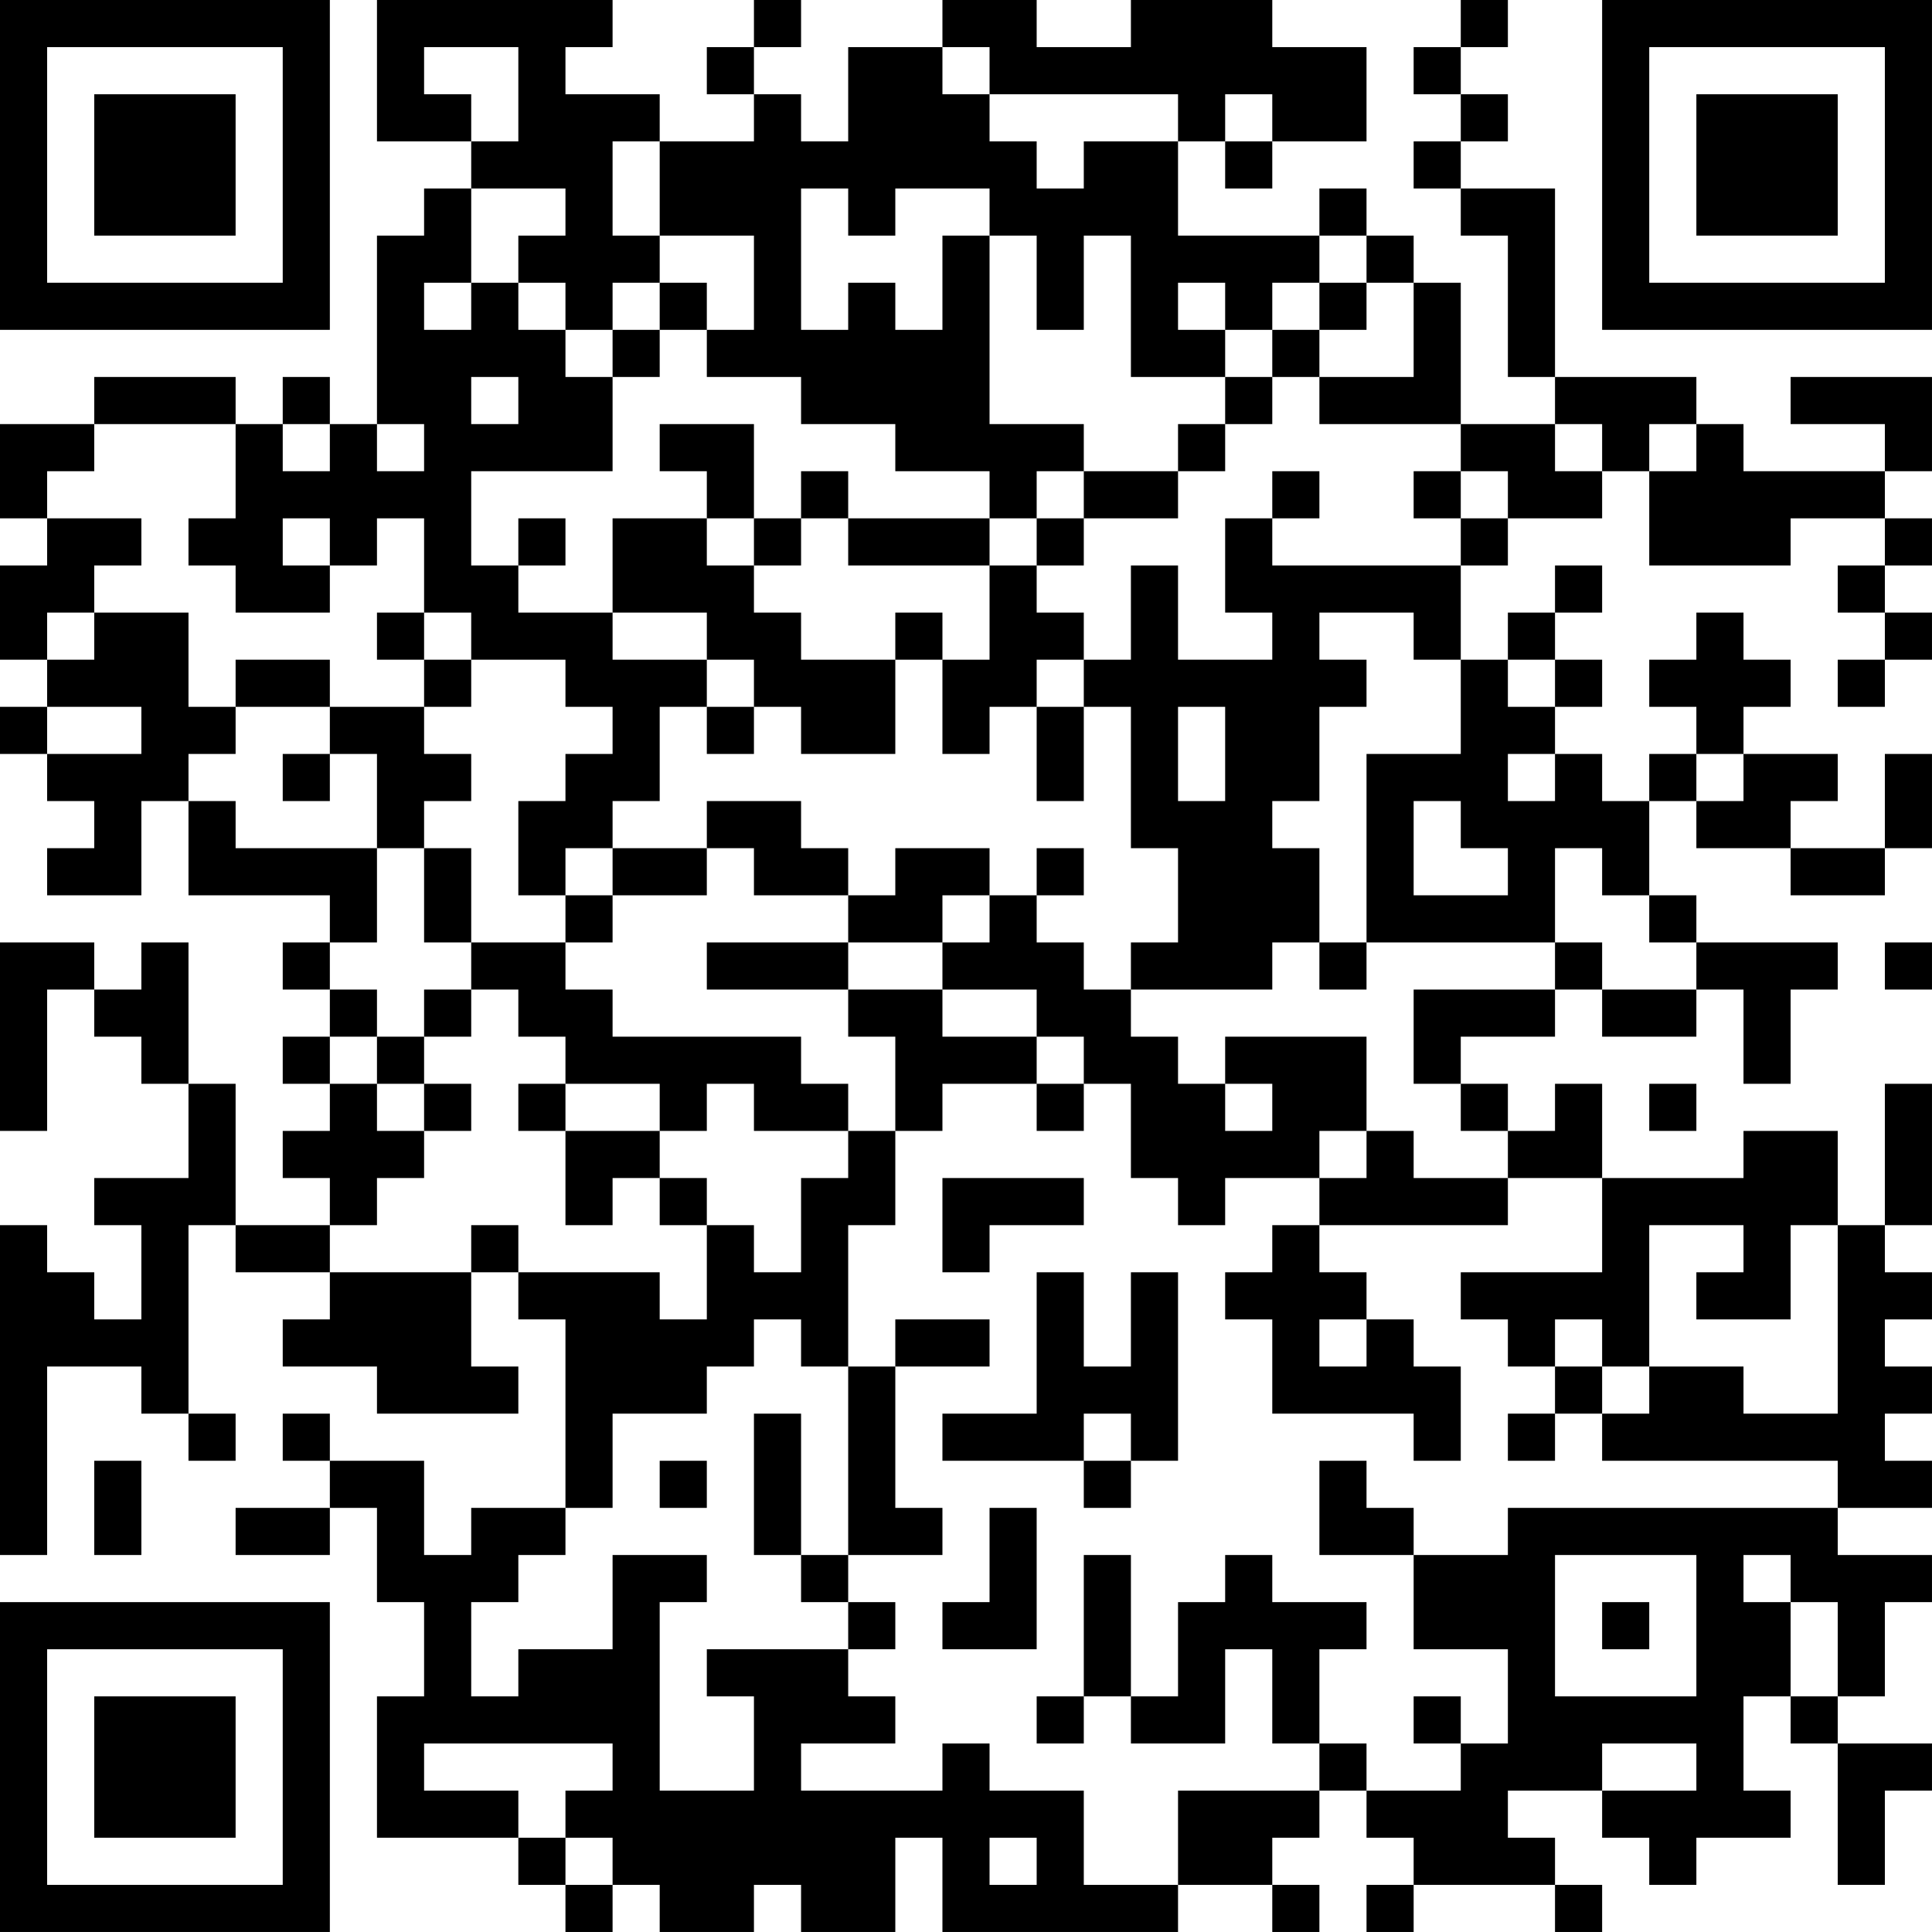 <?xml version="1.0" encoding="UTF-8"?>
<svg xmlns="http://www.w3.org/2000/svg" version="1.1" width="200" height="200" viewBox="0 0 200 200"><rect x="0" y="0" width="200" height="200" fill="#ffffff"/><g transform="scale(4.878)"><g transform="translate(0,0)"><path fill-rule="evenodd" d="M8 0L8 3L10 3L10 4L9 4L9 5L8 5L8 9L7 9L7 8L6 8L6 9L5 9L5 8L2 8L2 9L0 9L0 11L1 11L1 12L0 12L0 14L1 14L1 15L0 15L0 16L1 16L1 17L2 17L2 18L1 18L1 19L3 19L3 17L4 17L4 19L7 19L7 20L6 20L6 21L7 21L7 22L6 22L6 23L7 23L7 24L6 24L6 25L7 25L7 26L5 26L5 23L4 23L4 20L3 20L3 21L2 21L2 20L0 20L0 24L1 24L1 21L2 21L2 22L3 22L3 23L4 23L4 25L2 25L2 26L3 26L3 28L2 28L2 27L1 27L1 26L0 26L0 33L1 33L1 29L3 29L3 30L4 30L4 31L5 31L5 30L4 30L4 26L5 26L5 27L7 27L7 28L6 28L6 29L8 29L8 30L11 30L11 29L10 29L10 27L11 27L11 28L12 28L12 32L10 32L10 33L9 33L9 31L7 31L7 30L6 30L6 31L7 31L7 32L5 32L5 33L7 33L7 32L8 32L8 34L9 34L9 36L8 36L8 39L11 39L11 40L12 40L12 41L13 41L13 40L14 40L14 41L16 41L16 40L17 40L17 41L19 41L19 39L20 39L20 41L25 41L25 40L27 40L27 41L28 41L28 40L27 40L27 39L28 39L28 38L29 38L29 39L30 39L30 40L29 40L29 41L30 41L30 40L33 40L33 41L34 41L34 40L33 40L33 39L32 39L32 38L34 38L34 39L35 39L35 40L36 40L36 39L38 39L38 38L37 38L37 36L38 36L38 37L39 37L39 40L40 40L40 38L41 38L41 37L39 37L39 36L40 36L40 34L41 34L41 33L39 33L39 32L41 32L41 31L40 31L40 30L41 30L41 29L40 29L40 28L41 28L41 27L40 27L40 26L41 26L41 23L40 23L40 26L39 26L39 24L37 24L37 25L34 25L34 23L33 23L33 24L32 24L32 23L31 23L31 22L33 22L33 21L34 21L34 22L36 22L36 21L37 21L37 23L38 23L38 21L39 21L39 20L36 20L36 19L35 19L35 17L36 17L36 18L38 18L38 19L40 19L40 18L41 18L41 16L40 16L40 18L38 18L38 17L39 17L39 16L37 16L37 15L38 15L38 14L37 14L37 13L36 13L36 14L35 14L35 15L36 15L36 16L35 16L35 17L34 17L34 16L33 16L33 15L34 15L34 14L33 14L33 13L34 13L34 12L33 12L33 13L32 13L32 14L31 14L31 12L32 12L32 11L34 11L34 10L35 10L35 12L38 12L38 11L40 11L40 12L39 12L39 13L40 13L40 14L39 14L39 15L40 15L40 14L41 14L41 13L40 13L40 12L41 12L41 11L40 11L40 10L41 10L41 8L38 8L38 9L40 9L40 10L37 10L37 9L36 9L36 8L33 8L33 4L31 4L31 3L32 3L32 2L31 2L31 1L32 1L32 0L31 0L31 1L30 1L30 2L31 2L31 3L30 3L30 4L31 4L31 5L32 5L32 8L33 8L33 9L31 9L31 6L30 6L30 5L29 5L29 4L28 4L28 5L25 5L25 3L26 3L26 4L27 4L27 3L29 3L29 1L27 1L27 0L24 0L24 1L22 1L22 0L20 0L20 1L18 1L18 3L17 3L17 2L16 2L16 1L17 1L17 0L16 0L16 1L15 1L15 2L16 2L16 3L14 3L14 2L12 2L12 1L13 1L13 0ZM9 1L9 2L10 2L10 3L11 3L11 1ZM20 1L20 2L21 2L21 3L22 3L22 4L23 4L23 3L25 3L25 2L21 2L21 1ZM26 2L26 3L27 3L27 2ZM13 3L13 5L14 5L14 6L13 6L13 7L12 7L12 6L11 6L11 5L12 5L12 4L10 4L10 6L9 6L9 7L10 7L10 6L11 6L11 7L12 7L12 8L13 8L13 10L10 10L10 12L11 12L11 13L13 13L13 14L15 14L15 15L14 15L14 17L13 17L13 18L12 18L12 19L11 19L11 17L12 17L12 16L13 16L13 15L12 15L12 14L10 14L10 13L9 13L9 11L8 11L8 12L7 12L7 11L6 11L6 12L7 12L7 13L5 13L5 12L4 12L4 11L5 11L5 9L2 9L2 10L1 10L1 11L3 11L3 12L2 12L2 13L1 13L1 14L2 14L2 13L4 13L4 15L5 15L5 16L4 16L4 17L5 17L5 18L8 18L8 20L7 20L7 21L8 21L8 22L7 22L7 23L8 23L8 24L9 24L9 25L8 25L8 26L7 26L7 27L10 27L10 26L11 26L11 27L14 27L14 28L15 28L15 26L16 26L16 27L17 27L17 25L18 25L18 24L19 24L19 26L18 26L18 29L17 29L17 28L16 28L16 29L15 29L15 30L13 30L13 32L12 32L12 33L11 33L11 34L10 34L10 36L11 36L11 35L13 35L13 33L15 33L15 34L14 34L14 38L16 38L16 36L15 36L15 35L18 35L18 36L19 36L19 37L17 37L17 38L20 38L20 37L21 37L21 38L23 38L23 40L25 40L25 38L28 38L28 37L29 37L29 38L31 38L31 37L32 37L32 35L30 35L30 33L32 33L32 32L39 32L39 31L34 31L34 30L35 30L35 29L37 29L37 30L39 30L39 26L38 26L38 28L36 28L36 27L37 27L37 26L35 26L35 29L34 29L34 28L33 28L33 29L32 29L32 28L31 28L31 27L34 27L34 25L32 25L32 24L31 24L31 23L30 23L30 21L33 21L33 20L34 20L34 21L36 21L36 20L35 20L35 19L34 19L34 18L33 18L33 20L29 20L29 16L31 16L31 14L30 14L30 13L28 13L28 14L29 14L29 15L28 15L28 17L27 17L27 18L28 18L28 20L27 20L27 21L24 21L24 20L25 20L25 18L24 18L24 15L23 15L23 14L24 14L24 12L25 12L25 14L27 14L27 13L26 13L26 11L27 11L27 12L31 12L31 11L32 11L32 10L31 10L31 9L28 9L28 8L30 8L30 6L29 6L29 5L28 5L28 6L27 6L27 7L26 7L26 6L25 6L25 7L26 7L26 8L24 8L24 5L23 5L23 7L22 7L22 5L21 5L21 4L19 4L19 5L18 5L18 4L17 4L17 7L18 7L18 6L19 6L19 7L20 7L20 5L21 5L21 9L23 9L23 10L22 10L22 11L21 11L21 10L19 10L19 9L17 9L17 8L15 8L15 7L16 7L16 5L14 5L14 3ZM14 6L14 7L13 7L13 8L14 8L14 7L15 7L15 6ZM28 6L28 7L27 7L27 8L26 8L26 9L25 9L25 10L23 10L23 11L22 11L22 12L21 12L21 11L18 11L18 10L17 10L17 11L16 11L16 9L14 9L14 10L15 10L15 11L13 11L13 13L15 13L15 14L16 14L16 15L15 15L15 16L16 16L16 15L17 15L17 16L19 16L19 14L20 14L20 16L21 16L21 15L22 15L22 17L23 17L23 15L22 15L22 14L23 14L23 13L22 13L22 12L23 12L23 11L25 11L25 10L26 10L26 9L27 9L27 8L28 8L28 7L29 7L29 6ZM10 8L10 9L11 9L11 8ZM6 9L6 10L7 10L7 9ZM8 9L8 10L9 10L9 9ZM33 9L33 10L34 10L34 9ZM35 9L35 10L36 10L36 9ZM27 10L27 11L28 11L28 10ZM30 10L30 11L31 11L31 10ZM11 11L11 12L12 12L12 11ZM15 11L15 12L16 12L16 13L17 13L17 14L19 14L19 13L20 13L20 14L21 14L21 12L18 12L18 11L17 11L17 12L16 12L16 11ZM8 13L8 14L9 14L9 15L7 15L7 14L5 14L5 15L7 15L7 16L6 16L6 17L7 17L7 16L8 16L8 18L9 18L9 20L10 20L10 21L9 21L9 22L8 22L8 23L9 23L9 24L10 24L10 23L9 23L9 22L10 22L10 21L11 21L11 22L12 22L12 23L11 23L11 24L12 24L12 26L13 26L13 25L14 25L14 26L15 26L15 25L14 25L14 24L15 24L15 23L16 23L16 24L18 24L18 23L17 23L17 22L13 22L13 21L12 21L12 20L13 20L13 19L15 19L15 18L16 18L16 19L18 19L18 20L15 20L15 21L18 21L18 22L19 22L19 24L20 24L20 23L22 23L22 24L23 24L23 23L24 23L24 25L25 25L25 26L26 26L26 25L28 25L28 26L27 26L27 27L26 27L26 28L27 28L27 30L30 30L30 31L31 31L31 29L30 29L30 28L29 28L29 27L28 27L28 26L32 26L32 25L30 25L30 24L29 24L29 22L26 22L26 23L25 23L25 22L24 22L24 21L23 21L23 20L22 20L22 19L23 19L23 18L22 18L22 19L21 19L21 18L19 18L19 19L18 19L18 18L17 18L17 17L15 17L15 18L13 18L13 19L12 19L12 20L10 20L10 18L9 18L9 17L10 17L10 16L9 16L9 15L10 15L10 14L9 14L9 13ZM32 14L32 15L33 15L33 14ZM1 15L1 16L3 16L3 15ZM25 15L25 17L26 17L26 15ZM32 16L32 17L33 17L33 16ZM36 16L36 17L37 17L37 16ZM30 17L30 19L32 19L32 18L31 18L31 17ZM20 19L20 20L18 20L18 21L20 21L20 22L22 22L22 23L23 23L23 22L22 22L22 21L20 21L20 20L21 20L21 19ZM28 20L28 21L29 21L29 20ZM40 20L40 21L41 21L41 20ZM12 23L12 24L14 24L14 23ZM26 23L26 24L27 24L27 23ZM35 23L35 24L36 24L36 23ZM28 24L28 25L29 25L29 24ZM20 25L20 27L21 27L21 26L23 26L23 25ZM22 27L22 30L20 30L20 31L23 31L23 32L24 32L24 31L25 31L25 27L24 27L24 29L23 29L23 27ZM19 28L19 29L18 29L18 33L17 33L17 30L16 30L16 33L17 33L17 34L18 34L18 35L19 35L19 34L18 34L18 33L20 33L20 32L19 32L19 29L21 29L21 28ZM28 28L28 29L29 29L29 28ZM33 29L33 30L32 30L32 31L33 31L33 30L34 30L34 29ZM23 30L23 31L24 31L24 30ZM2 31L2 33L3 33L3 31ZM14 31L14 32L15 32L15 31ZM28 31L28 33L30 33L30 32L29 32L29 31ZM21 32L21 34L20 34L20 35L22 35L22 32ZM23 33L23 36L22 36L22 37L23 37L23 36L24 36L24 37L26 37L26 35L27 35L27 37L28 37L28 35L29 35L29 34L27 34L27 33L26 33L26 34L25 34L25 36L24 36L24 33ZM33 33L33 36L36 36L36 33ZM37 33L37 34L38 34L38 36L39 36L39 34L38 34L38 33ZM34 34L34 35L35 35L35 34ZM30 36L30 37L31 37L31 36ZM9 37L9 38L11 38L11 39L12 39L12 40L13 40L13 39L12 39L12 38L13 38L13 37ZM34 37L34 38L36 38L36 37ZM21 39L21 40L22 40L22 39ZM0 0L0 7L7 7L7 0ZM1 1L1 6L6 6L6 1ZM2 2L2 5L5 5L5 2ZM34 0L34 7L41 7L41 0ZM35 1L35 6L40 6L40 1ZM36 2L36 5L39 5L39 2ZM0 34L0 41L7 41L7 34ZM1 35L1 40L6 40L6 35ZM2 36L2 39L5 39L5 36Z" fill="#000000"/></g></g></svg>
